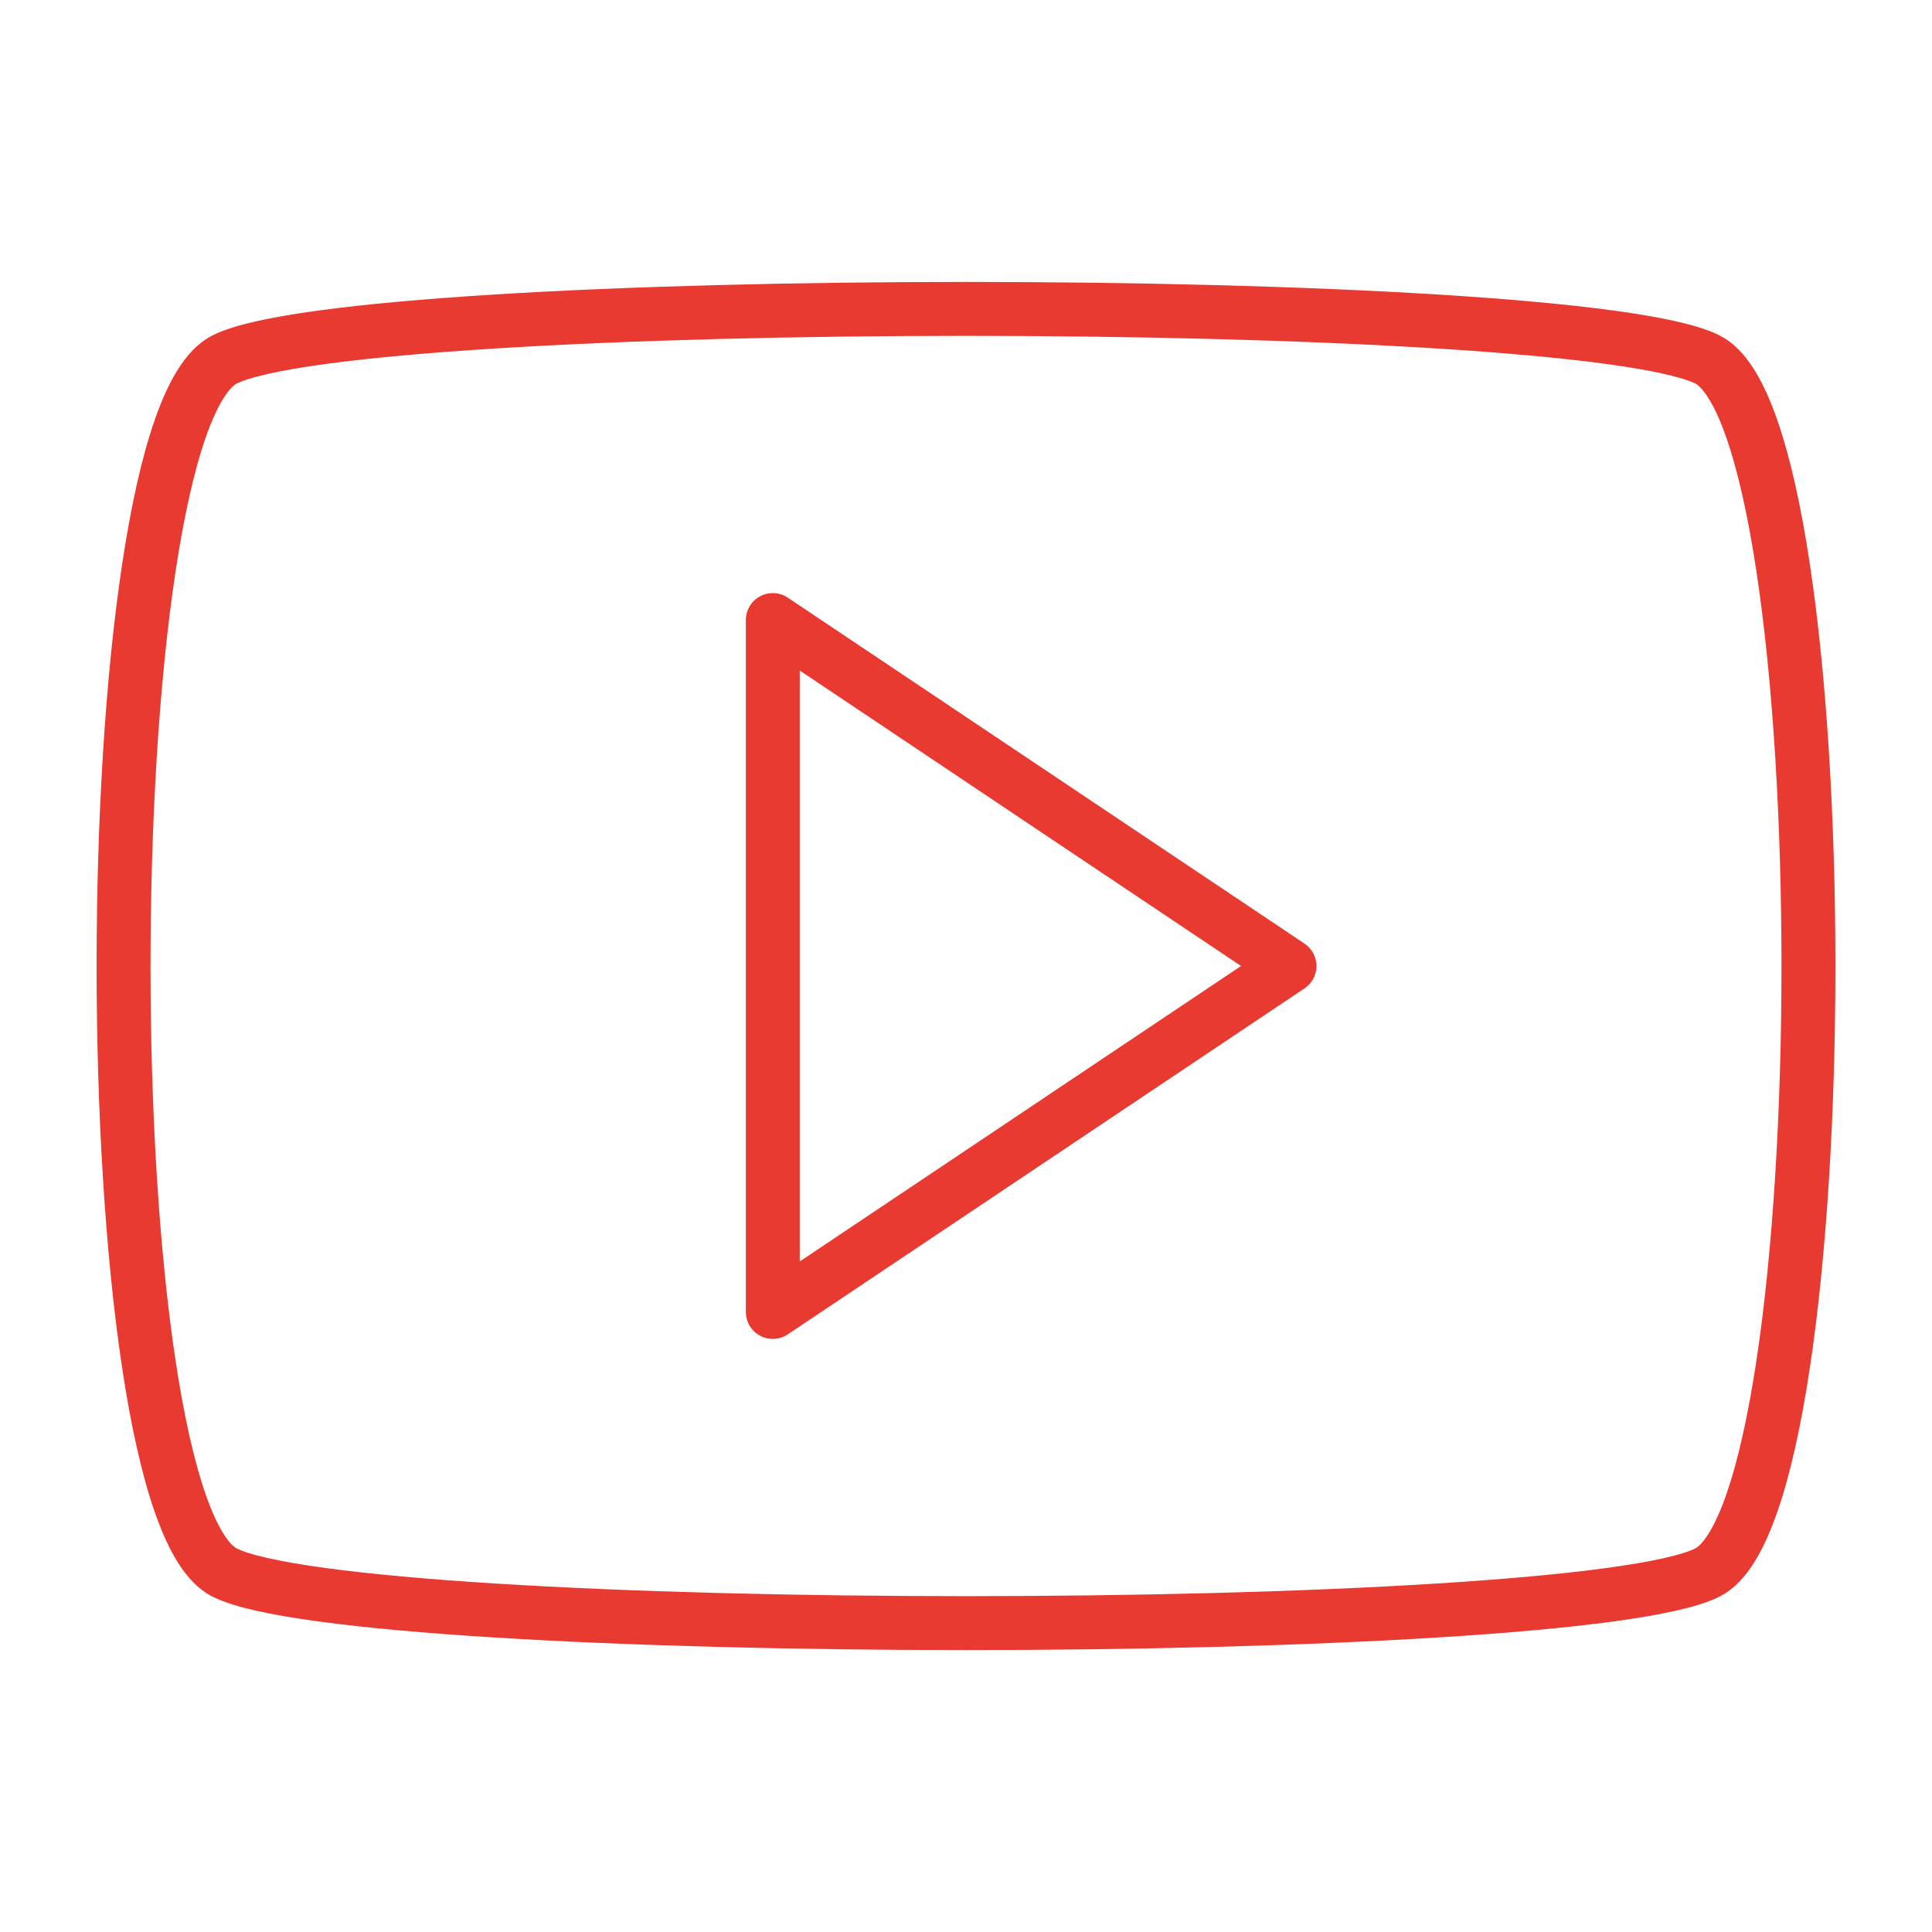 <svg xmlns="http://www.w3.org/2000/svg" width="430" height="430" fill="none" viewBox="0 0 430 430"><g stroke="#e83a30" stroke-linejoin="round" stroke-width="12"><path d="M50 80c30-15 300-15 330 0s30 255 0 270-300 15-330 0S20 95 50 80Z"/><path d="m287 215-115 77V138z"/></g></svg>
